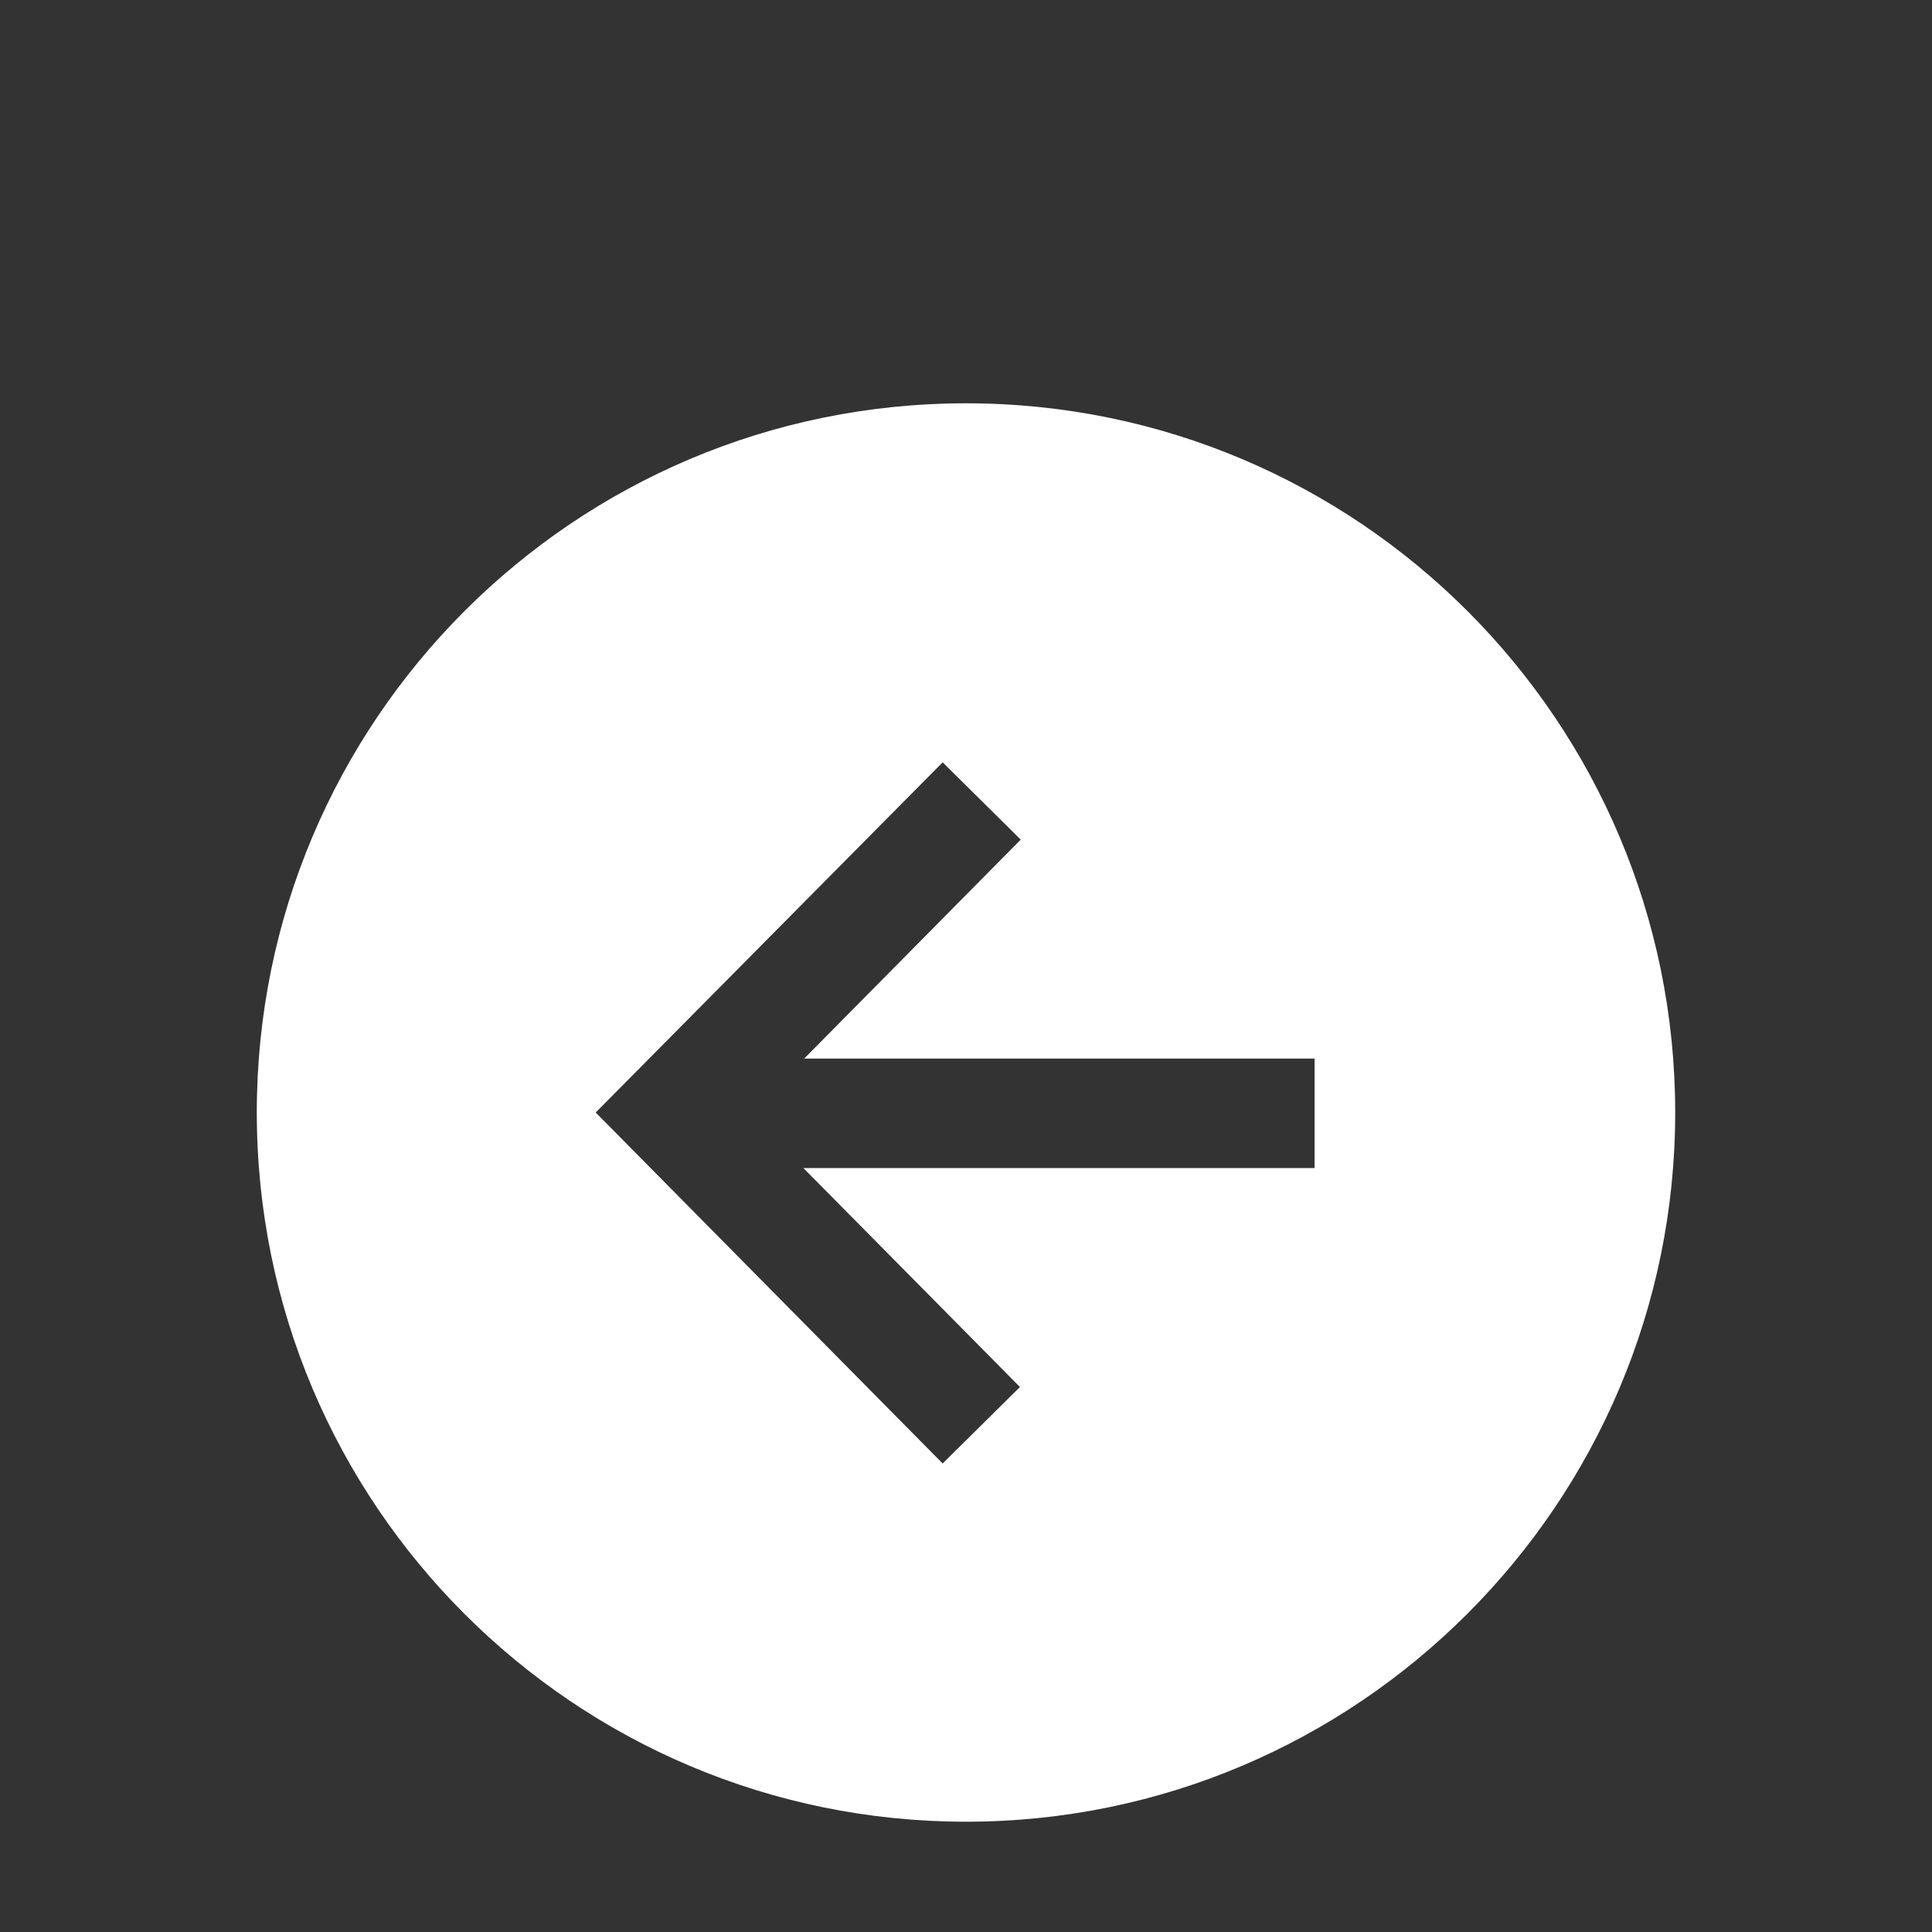 <?xml version="1.0" encoding="utf-8"?>
<!-- Generator: Adobe Illustrator 27.7.0, SVG Export Plug-In . SVG Version: 6.00 Build 0)  -->
<svg version="1.1" id="Layer_1" xmlns="http://www.w3.org/2000/svg" xmlns:xlink="http://www.w3.org/1999/xlink" x="0px" y="0px"
	 viewBox="0 0 24 24" style="enable-background:new 0 0 24 24;" xml:space="preserve">
<rect x="0" y="0" width="24" height="24" fill="#333333" stroke="none"/>
<style type="text/css">
	.st0{fill:#FFFFFF;}
</style>
<path class="st0" d="M3.19,13.82c0,4.87,3.95,8.81,8.81,8.81s8.81-3.95,8.81-8.81S16.87,5.01,12,5.01S3.19,8.96,3.19,13.82z
	 M12.68,10.43l-2.69,2.72h6.34v1.36H9.98l2.69,2.72l-0.96,0.95L7.4,13.82l4.31-4.35L12.68,10.43z"/>
</svg>
